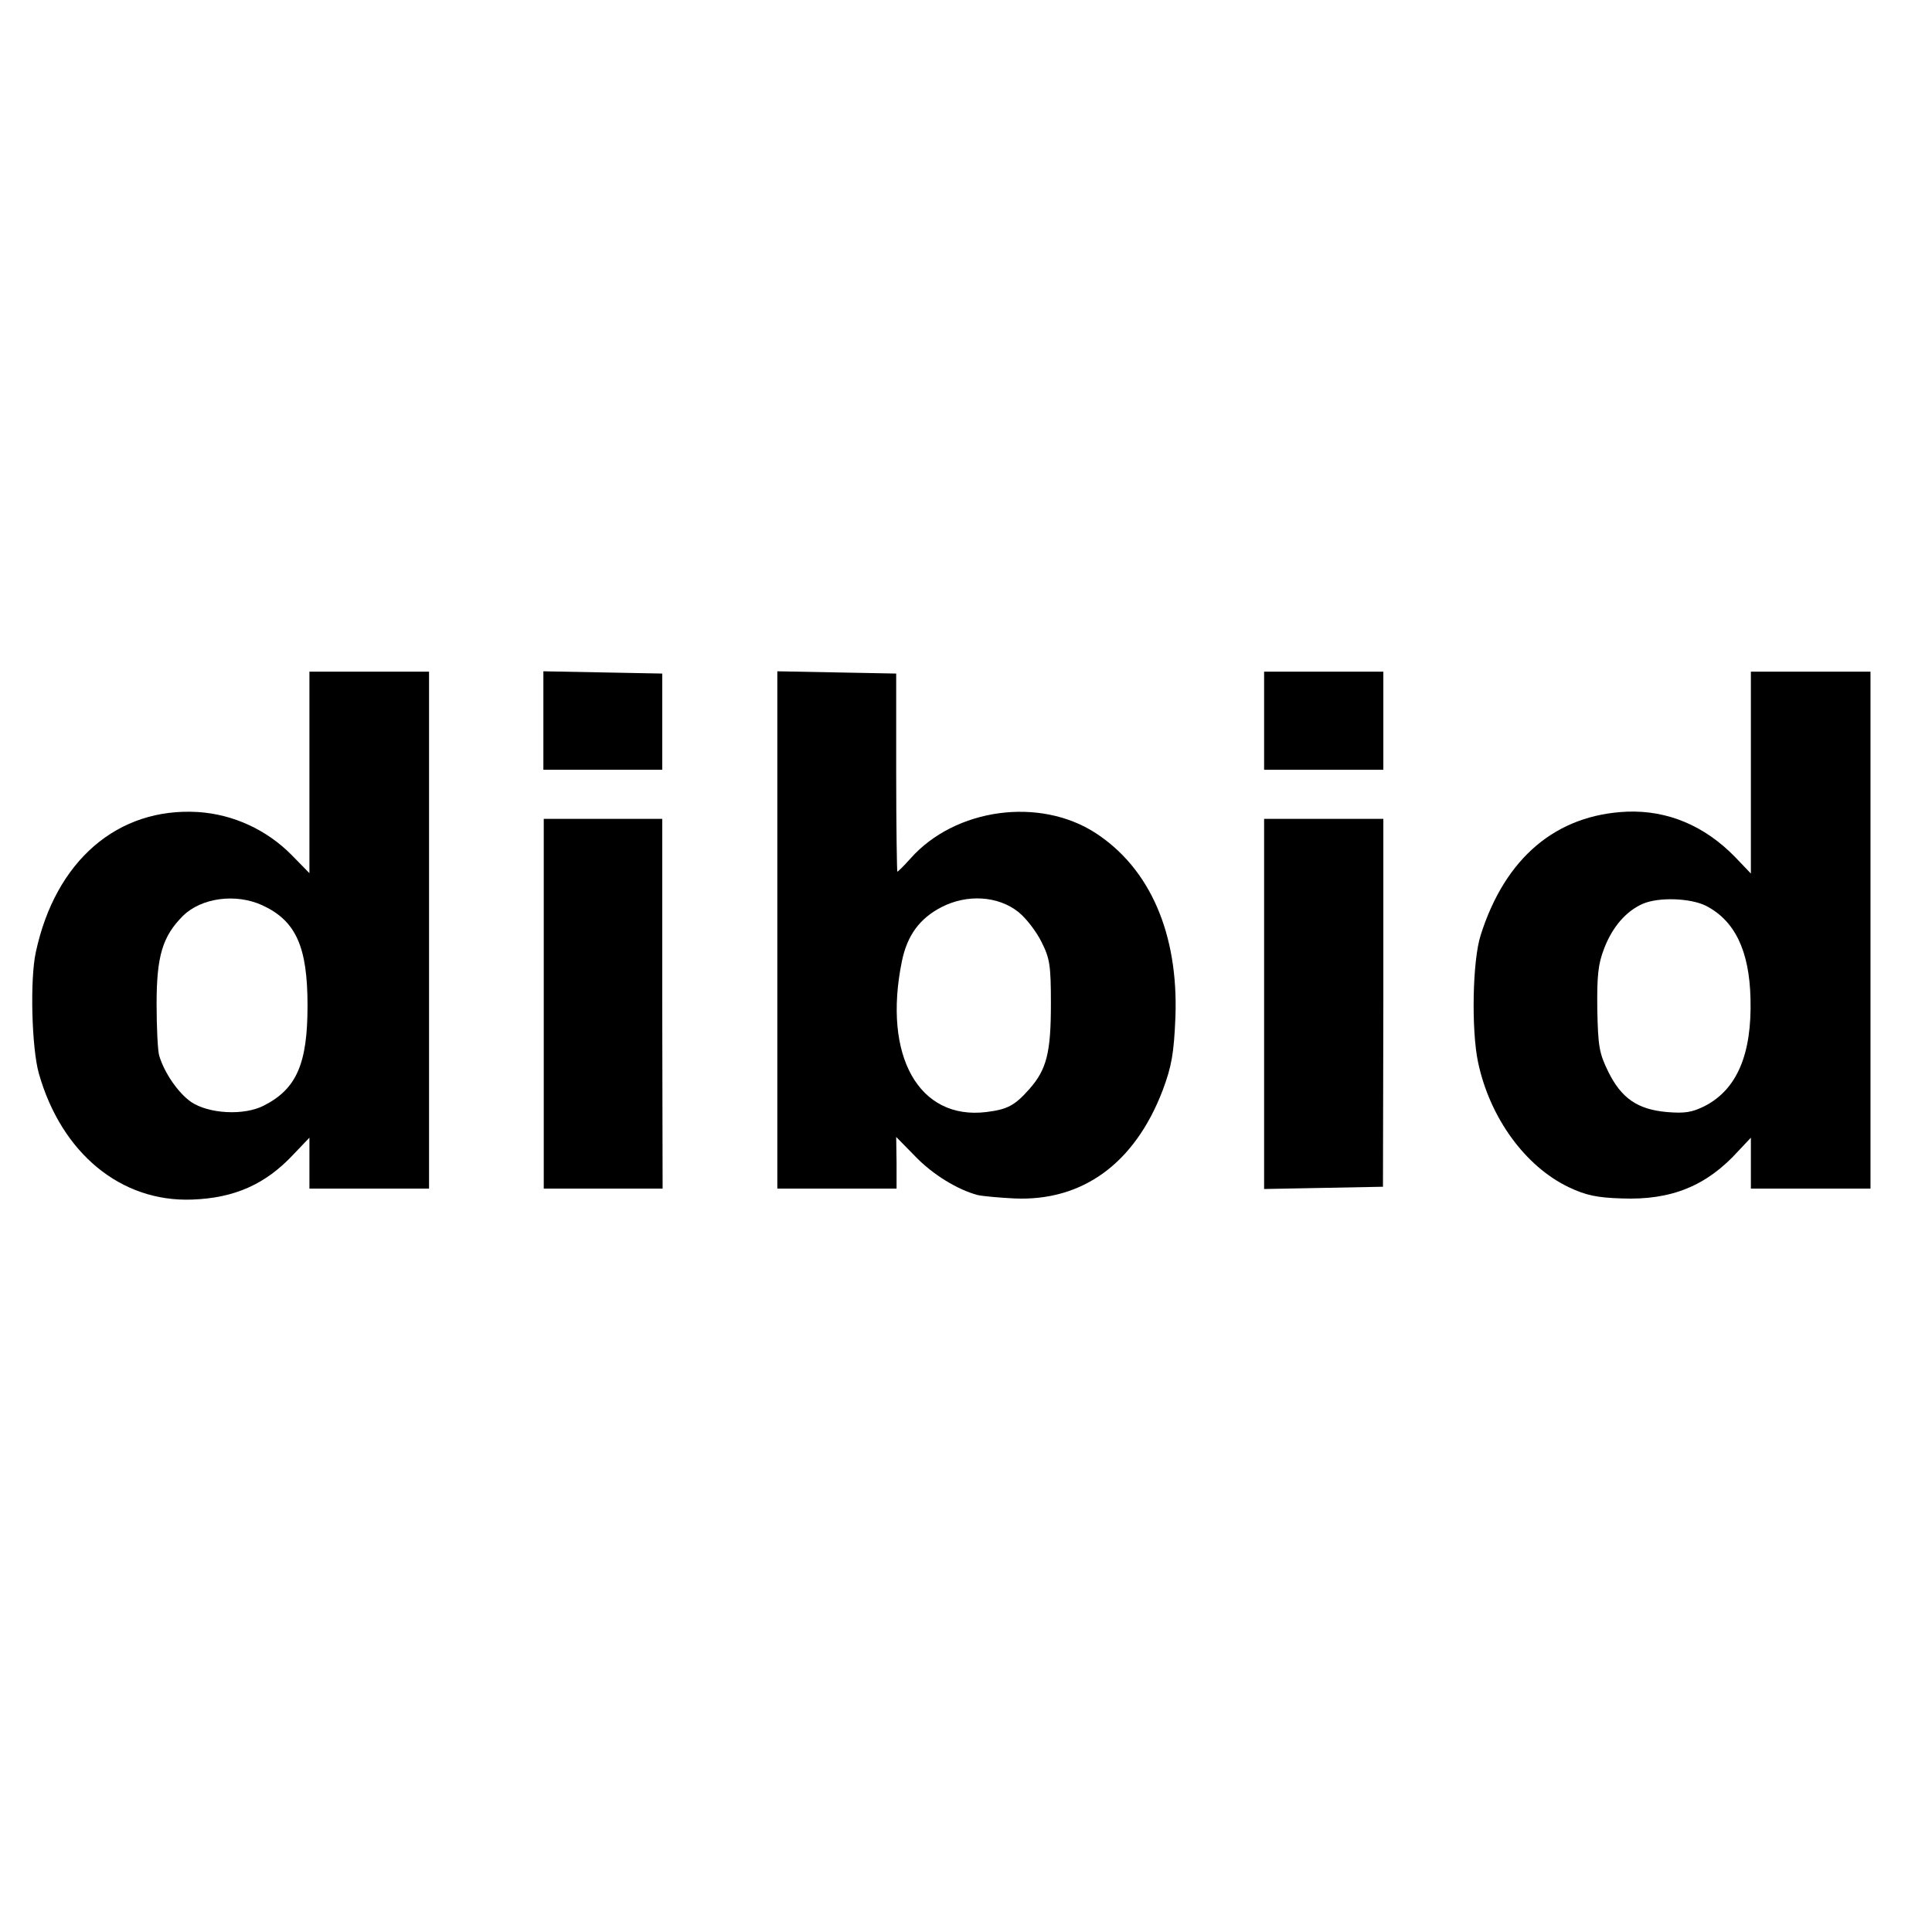 <?xml version="1.0" standalone="no"?>
<!DOCTYPE svg PUBLIC "-//W3C//DTD SVG 20010904//EN"
 "http://www.w3.org/TR/2001/REC-SVG-20010904/DTD/svg10.dtd">
<svg version="1.0" xmlns="http://www.w3.org/2000/svg"
 width="512pt" height="512pt" viewBox="0 0 512 512"
 preserveAspectRatio="xMidYMid meet">
<g transform="translate(0,512) scale(0.1,-0.1)"
fill="#000000" stroke="none">
<path d="M820 3073 l0 -267 -47 48 c-66 67 -155 108 -248 114 -213 13 -378
-129 -430 -371 -16 -72 -11 -255 8 -322 60 -211 217 -341 406 -334 113 4 195
41 268 119 l43 45 0 -67 0 -68 159 0 158 0 0 685 0 685 -158 0 -159 0 0 -267z
m-125 -352 c89 -41 120 -109 120 -266 0 -154 -29 -221 -116 -265 -52 -27 -146
-22 -193 10 -34 24 -70 76 -84 122 -4 13 -7 75 -7 138 0 127 16 179 70 233 49
48 140 60 210 28z"/>
<path d="M1440 3210 l0 -130 158 0 157 0 0 128 0 127 -157 3 -158 3 0 -131z"/>
<path d="M2060 2655 l0 -685 158 0 158 0 0 69 -1 68 50 -51 c47 -49 113 -89
166 -103 13 -3 57 -7 97 -9 181 -8 319 93 393 286 24 64 30 98 34 195 8 220
-67 393 -211 487 -149 97 -373 66 -491 -67 -17 -19 -33 -35 -35 -35 -1 0 -3
118 -3 262 l0 263 -157 3 -158 3 0 -686z m639 48 c20 -16 47 -51 61 -79 22
-44 25 -61 25 -164 0 -129 -11 -174 -57 -226 -39 -44 -58 -54 -114 -61 -179
-22 -275 149 -224 399 14 69 47 114 105 144 68 35 150 30 204 -13z"/>
<path d="M3350 3210 l0 -130 158 0 158 0 0 130 0 130 -158 0 -158 0 0 -130z"/>
<path d="M4640 3073 l0 -268 -42 44 c-81 83 -179 124 -286 120 -188 -8 -323
-122 -388 -327 -22 -68 -25 -252 -7 -337 31 -147 125 -276 240 -331 46 -22 76
-28 141 -30 131 -5 225 33 309 126 l33 35 0 -67 0 -68 158 0 159 0 0 685 0
685 -159 0 -158 0 0 -267z m-120 -353 c77 -39 116 -119 119 -246 4 -148 -36
-241 -121 -285 -34 -17 -53 -20 -101 -16 -77 7 -120 36 -155 107 -24 49 -27
67 -29 165 -1 88 2 120 18 161 22 58 59 100 103 119 42 18 125 15 166 -5z"/>
<path d="M1441 2460 l0 -490 157 0 158 0 -1 490 0 490 -157 0 -157 0 0 -490z"/>
<path d="M3350 2460 l0 -491 158 3 157 3 1 488 0 487 -158 0 -158 0 0 -490z"/>
</g>
</svg>
